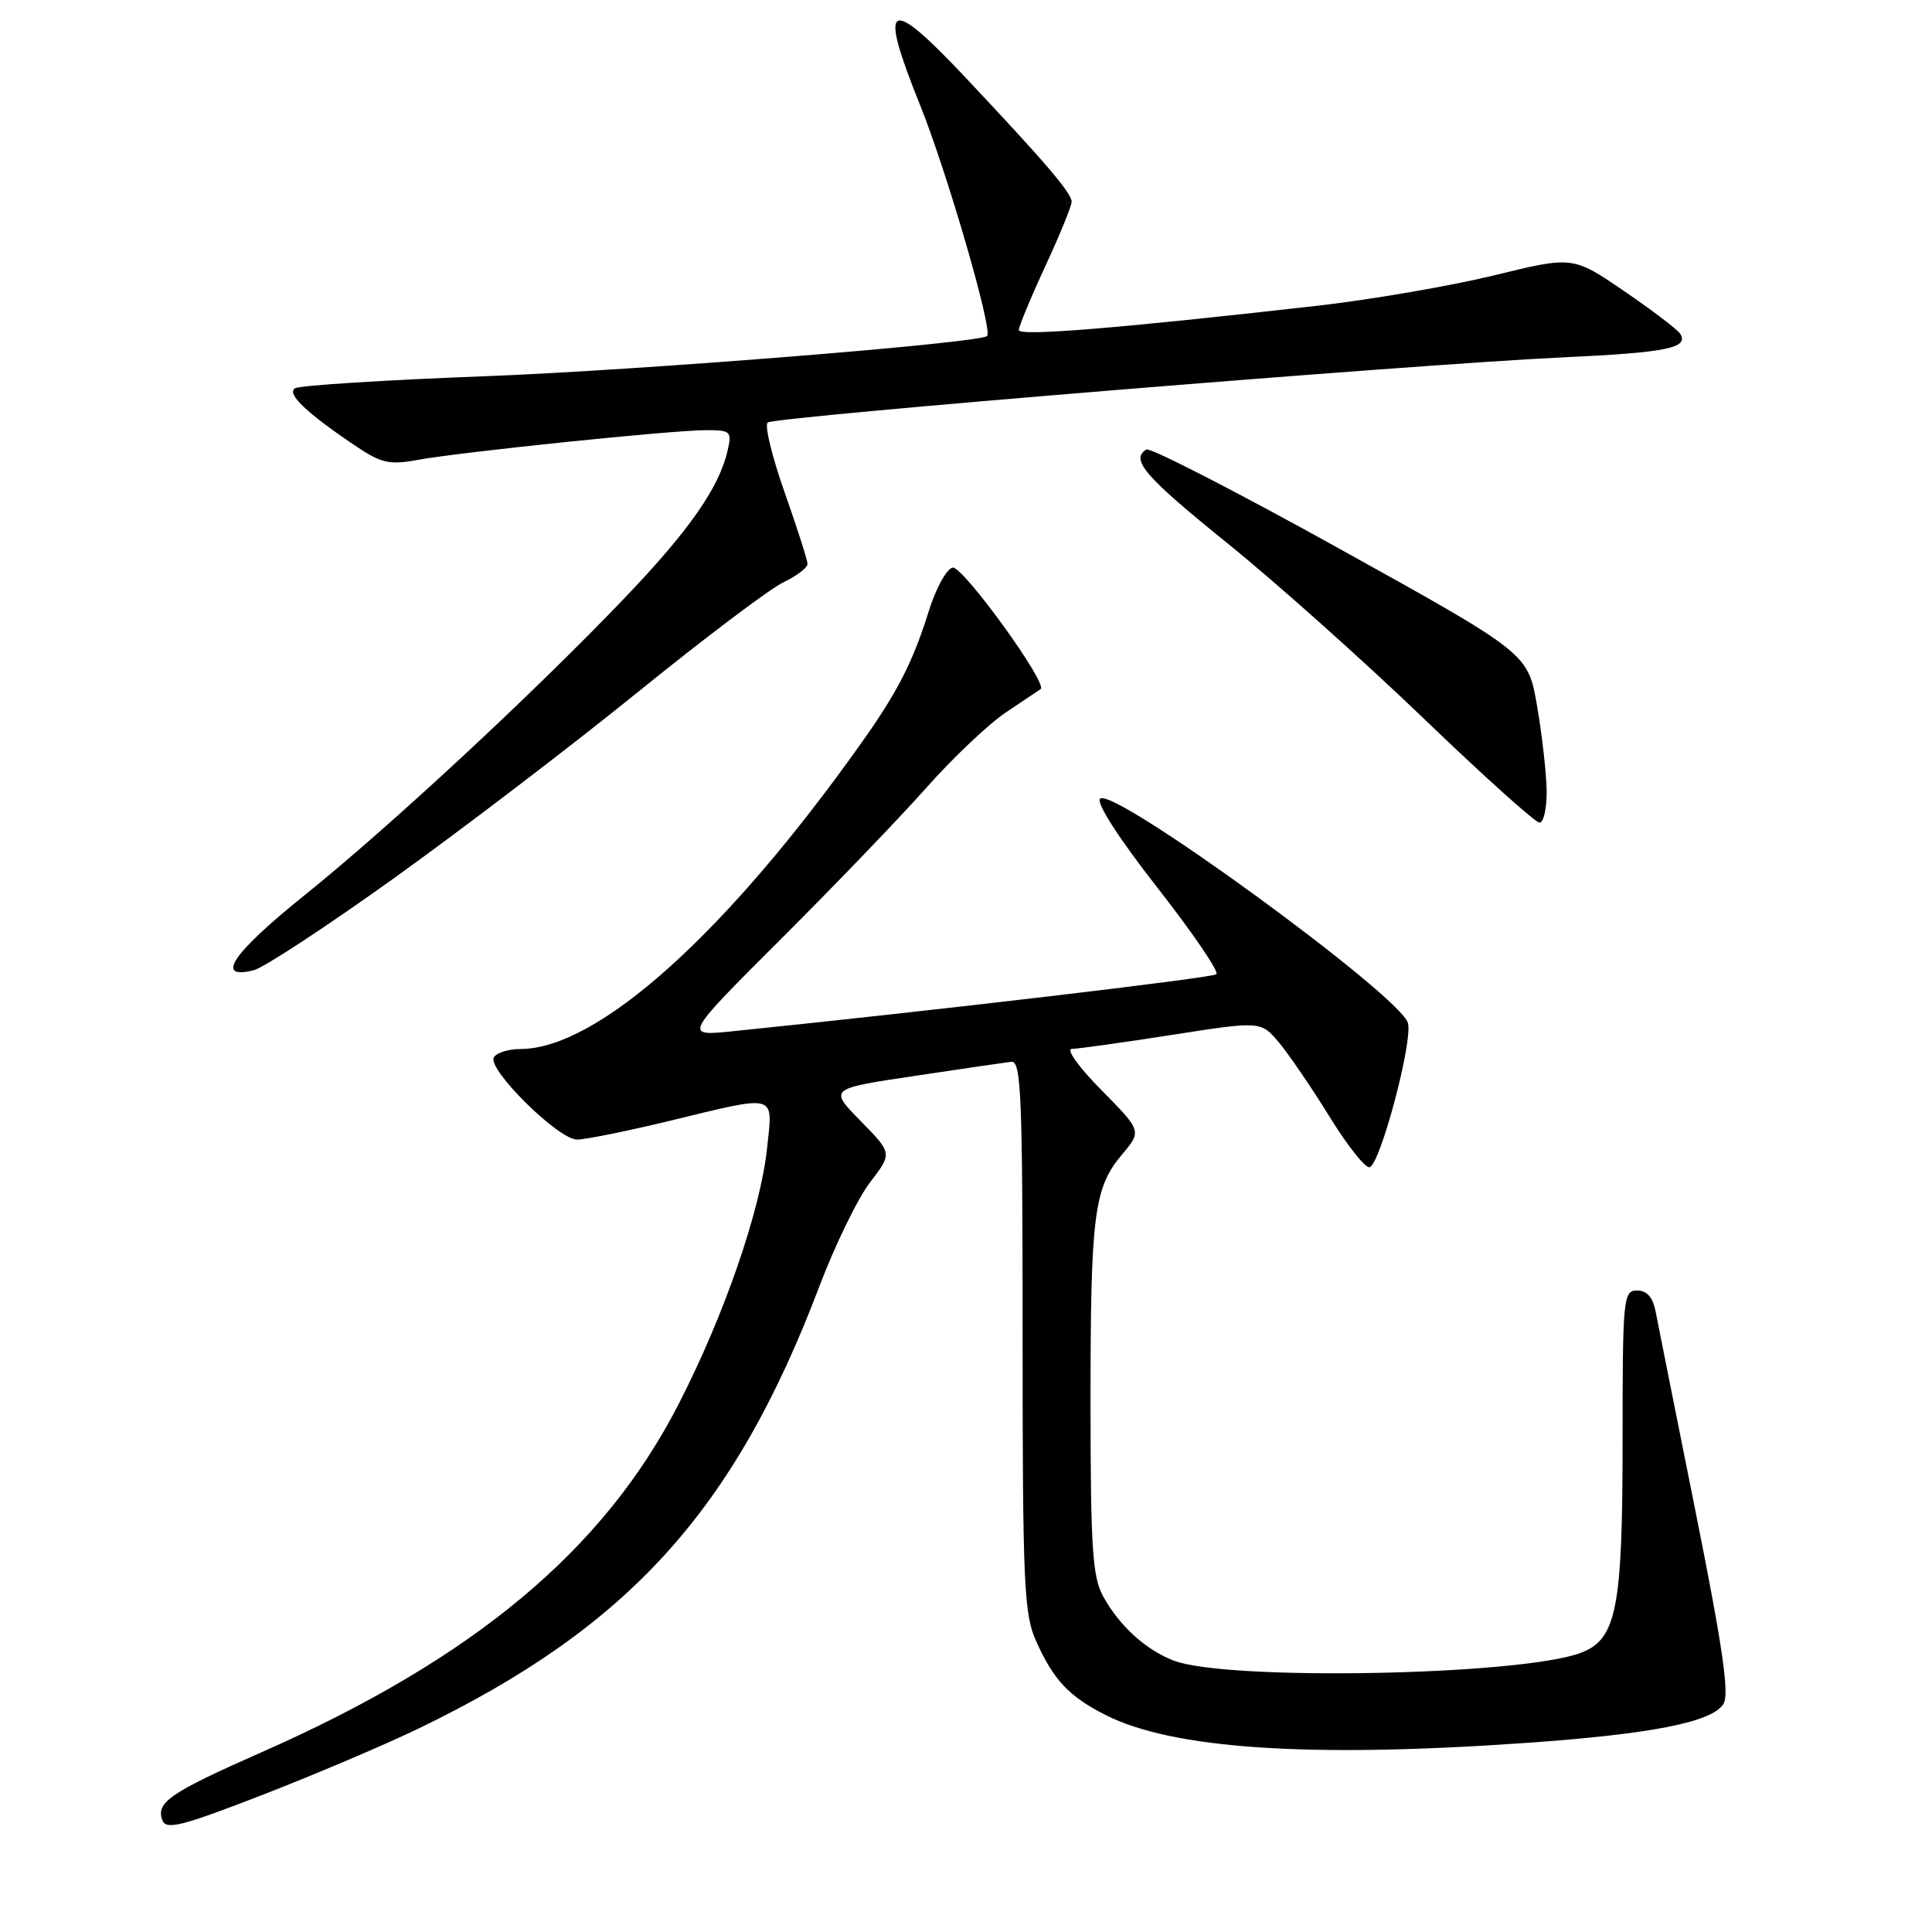 <?xml version="1.0" encoding="UTF-8" standalone="no"?>
<!DOCTYPE svg PUBLIC "-//W3C//DTD SVG 1.1//EN" "http://www.w3.org/Graphics/SVG/1.1/DTD/svg11.dtd" >
<svg xmlns="http://www.w3.org/2000/svg" xmlns:xlink="http://www.w3.org/1999/xlink" version="1.1" viewBox="0 0 256 256">
 <g >
 <path fill="currentColor"
d=" M 55.50 229.02 C 83.34 215.57 97.29 200.18 108.55 170.50 C 110.63 165.00 113.67 158.77 115.29 156.66 C 118.24 152.82 118.24 152.82 114.04 148.54 C 109.84 144.26 109.84 144.26 121.17 142.57 C 127.40 141.63 133.18 140.79 134.00 140.69 C 135.31 140.52 135.50 145.14 135.50 177.00 C 135.50 209.91 135.68 213.89 137.29 217.46 C 139.61 222.62 141.63 224.77 146.44 227.22 C 155.29 231.74 173.36 232.96 202.00 230.96 C 218.77 229.79 226.84 228.21 228.36 225.79 C 229.18 224.50 228.28 218.31 224.67 200.29 C 222.05 187.21 219.66 175.26 219.37 173.75 C 219.01 171.89 218.22 171.00 216.92 171.00 C 215.09 171.00 215.00 171.94 215.00 191.03 C 215.00 213.16 214.20 217.21 209.49 219.00 C 201.57 222.02 162.54 222.76 155.50 220.03 C 151.78 218.59 148.32 215.43 146.16 211.50 C 144.76 208.96 144.51 205.02 144.50 186.00 C 144.50 160.90 144.94 157.41 148.69 152.96 C 151.29 149.86 151.29 149.86 145.93 144.43 C 142.93 141.40 141.21 138.99 142.03 138.98 C 142.84 138.98 148.80 138.14 155.28 137.13 C 167.07 135.29 167.07 135.29 169.48 138.15 C 170.80 139.73 173.82 144.16 176.19 148.00 C 178.56 151.84 180.94 154.84 181.49 154.66 C 182.92 154.20 187.22 137.99 186.56 135.56 C 185.57 131.93 147.45 104.15 145.77 105.83 C 145.22 106.38 148.20 111.02 153.36 117.62 C 158.04 123.60 161.56 128.77 161.18 129.09 C 160.62 129.58 123.59 133.94 97.04 136.65 C 90.57 137.31 90.57 137.31 103.54 124.37 C 110.67 117.25 119.34 108.23 122.81 104.31 C 126.29 100.39 131.01 95.92 133.31 94.38 C 135.62 92.84 137.68 91.46 137.89 91.31 C 138.91 90.63 127.55 74.94 126.23 75.21 C 125.43 75.37 124.00 77.97 123.06 81.00 C 120.97 87.69 118.95 91.66 114.19 98.37 C 96.22 123.71 79.19 139.00 68.94 139.00 C 67.39 139.00 65.81 139.49 65.44 140.10 C 64.50 141.62 73.97 151.00 76.46 151.00 C 77.58 151.00 83.14 149.87 88.81 148.50 C 103.13 145.03 102.41 144.83 101.65 152.08 C 100.78 160.35 95.98 174.26 89.90 186.09 C 79.97 205.43 62.76 219.79 34.64 232.19 C 22.52 237.54 20.62 238.84 21.52 241.20 C 22.02 242.51 24.11 241.97 34.81 237.82 C 41.79 235.11 51.10 231.15 55.50 229.02 Z  M 52.27 116.32 C 61.19 109.92 75.70 98.85 84.50 91.72 C 93.30 84.59 101.96 78.05 103.75 77.19 C 105.54 76.33 107.00 75.23 107.00 74.73 C 107.00 74.24 105.64 69.98 103.97 65.25 C 102.30 60.53 101.29 56.36 101.72 55.99 C 102.64 55.21 187.23 48.28 207.17 47.35 C 220.81 46.72 223.81 46.11 222.64 44.23 C 222.30 43.68 218.96 41.14 215.22 38.58 C 208.41 33.93 208.41 33.93 197.96 36.49 C 192.21 37.89 181.65 39.71 174.50 40.52 C 148.16 43.51 135.00 44.58 135.00 43.74 C 135.00 43.26 136.57 39.46 138.50 35.29 C 140.43 31.13 142.00 27.28 142.00 26.74 C 142.00 25.58 138.48 21.47 127.78 10.11 C 117.62 -0.66 116.36 0.13 121.88 13.83 C 125.47 22.74 131.58 43.77 130.80 44.52 C 129.82 45.46 84.71 49.07 64.34 49.85 C 51.06 50.35 39.69 51.07 39.09 51.45 C 37.92 52.17 40.67 54.77 47.28 59.20 C 50.52 61.37 51.67 61.62 55.28 60.95 C 60.88 59.91 89.08 57.00 93.53 57.00 C 96.85 57.00 97.00 57.15 96.40 59.75 C 95.27 64.63 91.30 70.31 82.81 79.19 C 70.74 91.82 51.74 109.46 40.32 118.65 C 30.78 126.32 28.38 129.87 33.63 128.56 C 34.95 128.23 43.34 122.72 52.27 116.32 Z  M 204.94 104.75 C 204.90 102.41 204.33 97.37 203.67 93.54 C 202.47 86.58 202.47 86.58 177.63 72.79 C 163.97 65.21 152.39 59.26 151.90 59.56 C 149.74 60.89 151.69 63.14 162.60 71.95 C 168.97 77.09 180.67 87.54 188.59 95.15 C 196.51 102.77 203.44 109.00 203.99 109.00 C 204.55 109.00 204.97 107.09 204.94 104.75 Z "/>
</g>
</svg>